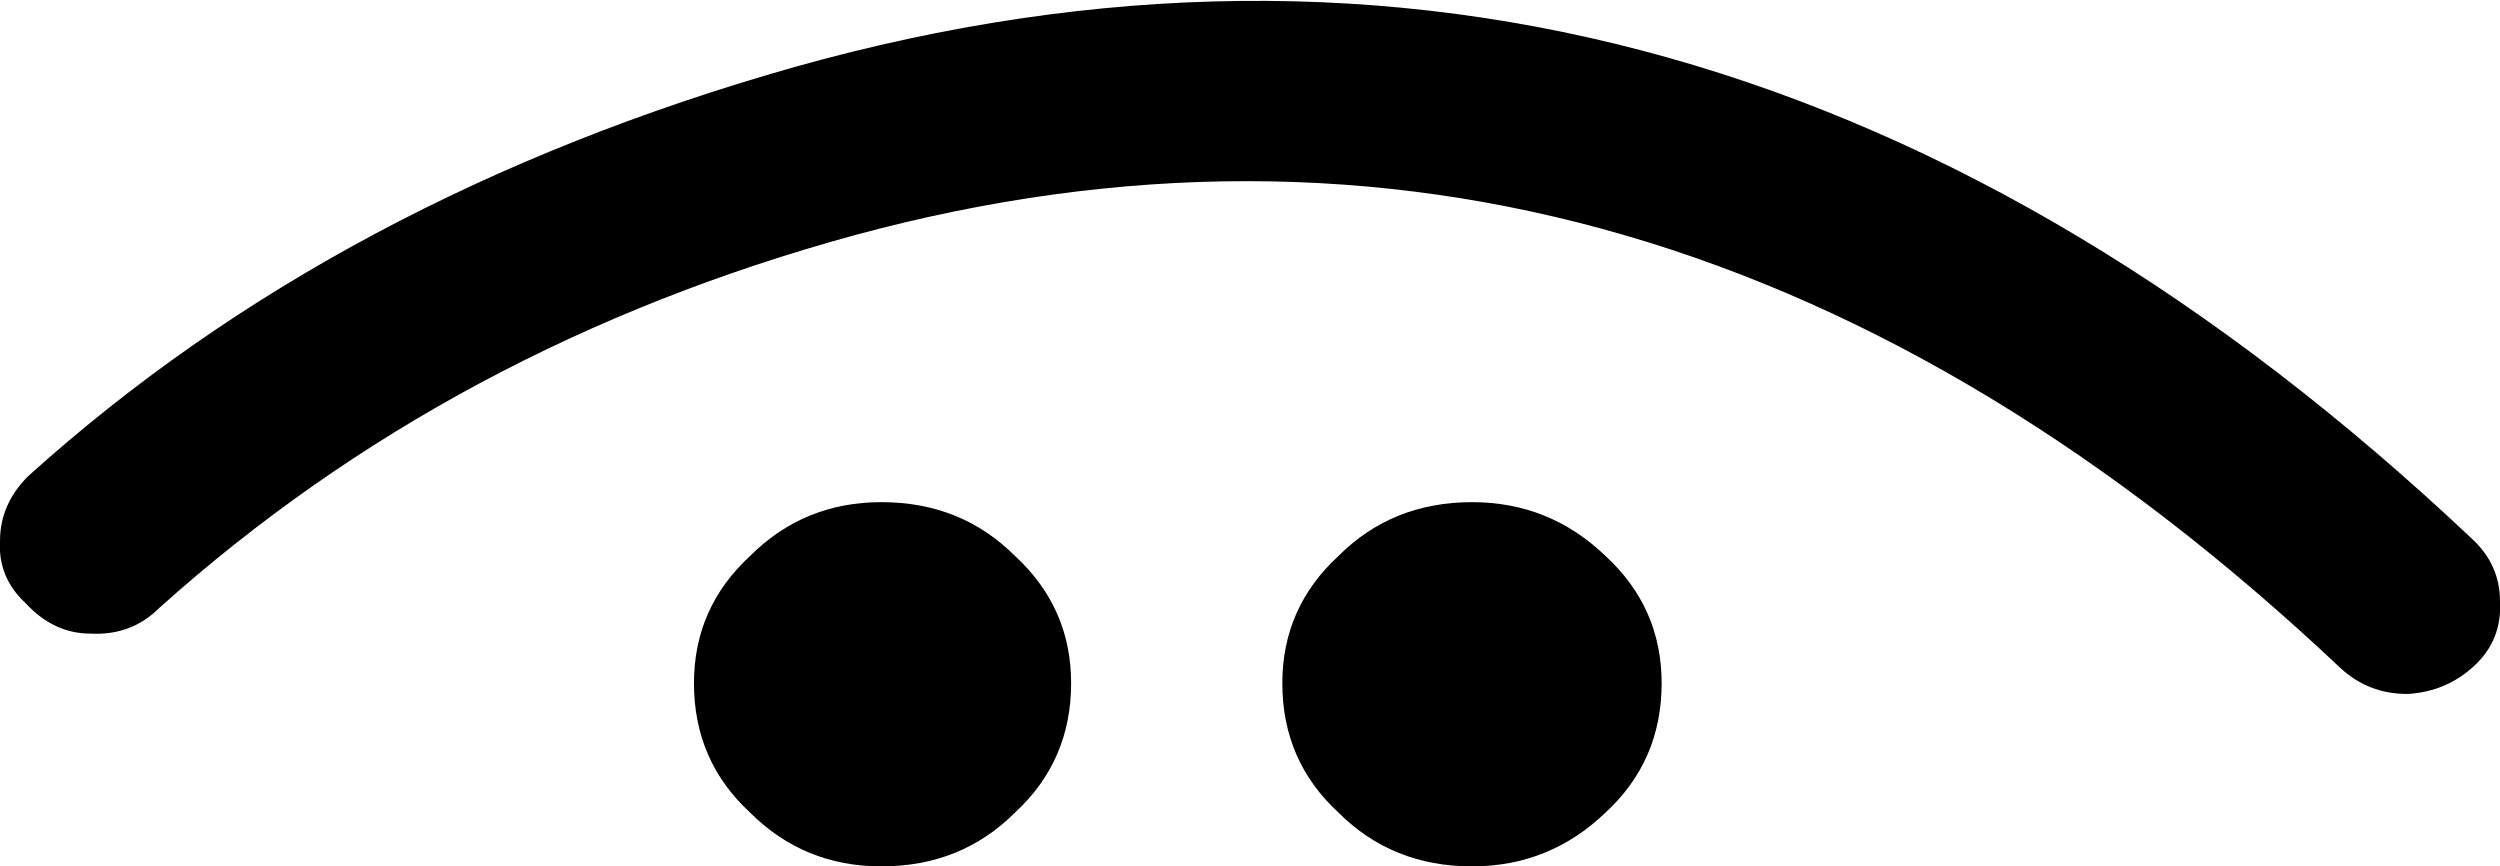 <?xml version="1.0" encoding="UTF-8" standalone="no"?>
<svg xmlns:xlink="http://www.w3.org/1999/xlink" height="20.1px" width="58.0px" xmlns="http://www.w3.org/2000/svg">
  <g transform="matrix(1.0, 0.0, 0.0, 1.0, 29.0, 10.0)">
    <path d="M-4.15 5.85 Q-4.15 7.65 -5.45 8.85 -6.7 10.1 -8.55 10.1 -10.35 10.1 -11.6 8.85 -12.9 7.65 -12.9 5.85 -12.9 4.1 -11.6 2.9 -10.35 1.65 -8.55 1.65 -6.7 1.65 -5.45 2.9 -4.15 4.1 -4.15 5.85" fill="#000000" fill-rule="evenodd" stroke="none"/>
    <path d="M9.55 5.85 Q9.55 7.65 8.25 8.85 6.95 10.1 5.15 10.1 3.3 10.1 2.05 8.85 0.75 7.65 0.75 5.85 0.75 4.1 2.05 2.9 3.3 1.65 5.15 1.65 6.95 1.65 8.25 2.9 9.55 4.1 9.55 5.85" fill="#000000" fill-rule="evenodd" stroke="none"/>
    <path d="M28.35 2.5 Q29.0 3.1 29.0 3.95 29.05 4.85 28.4 5.45 27.75 6.05 26.85 6.1 25.95 6.1 25.3 5.5 9.35 -9.55 -9.15 -4.55 -18.5 -2.0 -25.3 4.1 -25.95 4.75 -26.9 4.7 -27.75 4.7 -28.4 4.0 -29.05 3.4 -29.0 2.55 -29.0 1.7 -28.35 1.05 -21.15 -5.45 -10.55 -8.45 10.5 -14.35 28.35 2.5" fill="#000000" fill-rule="evenodd" stroke="none"/>
  </g>
</svg>
